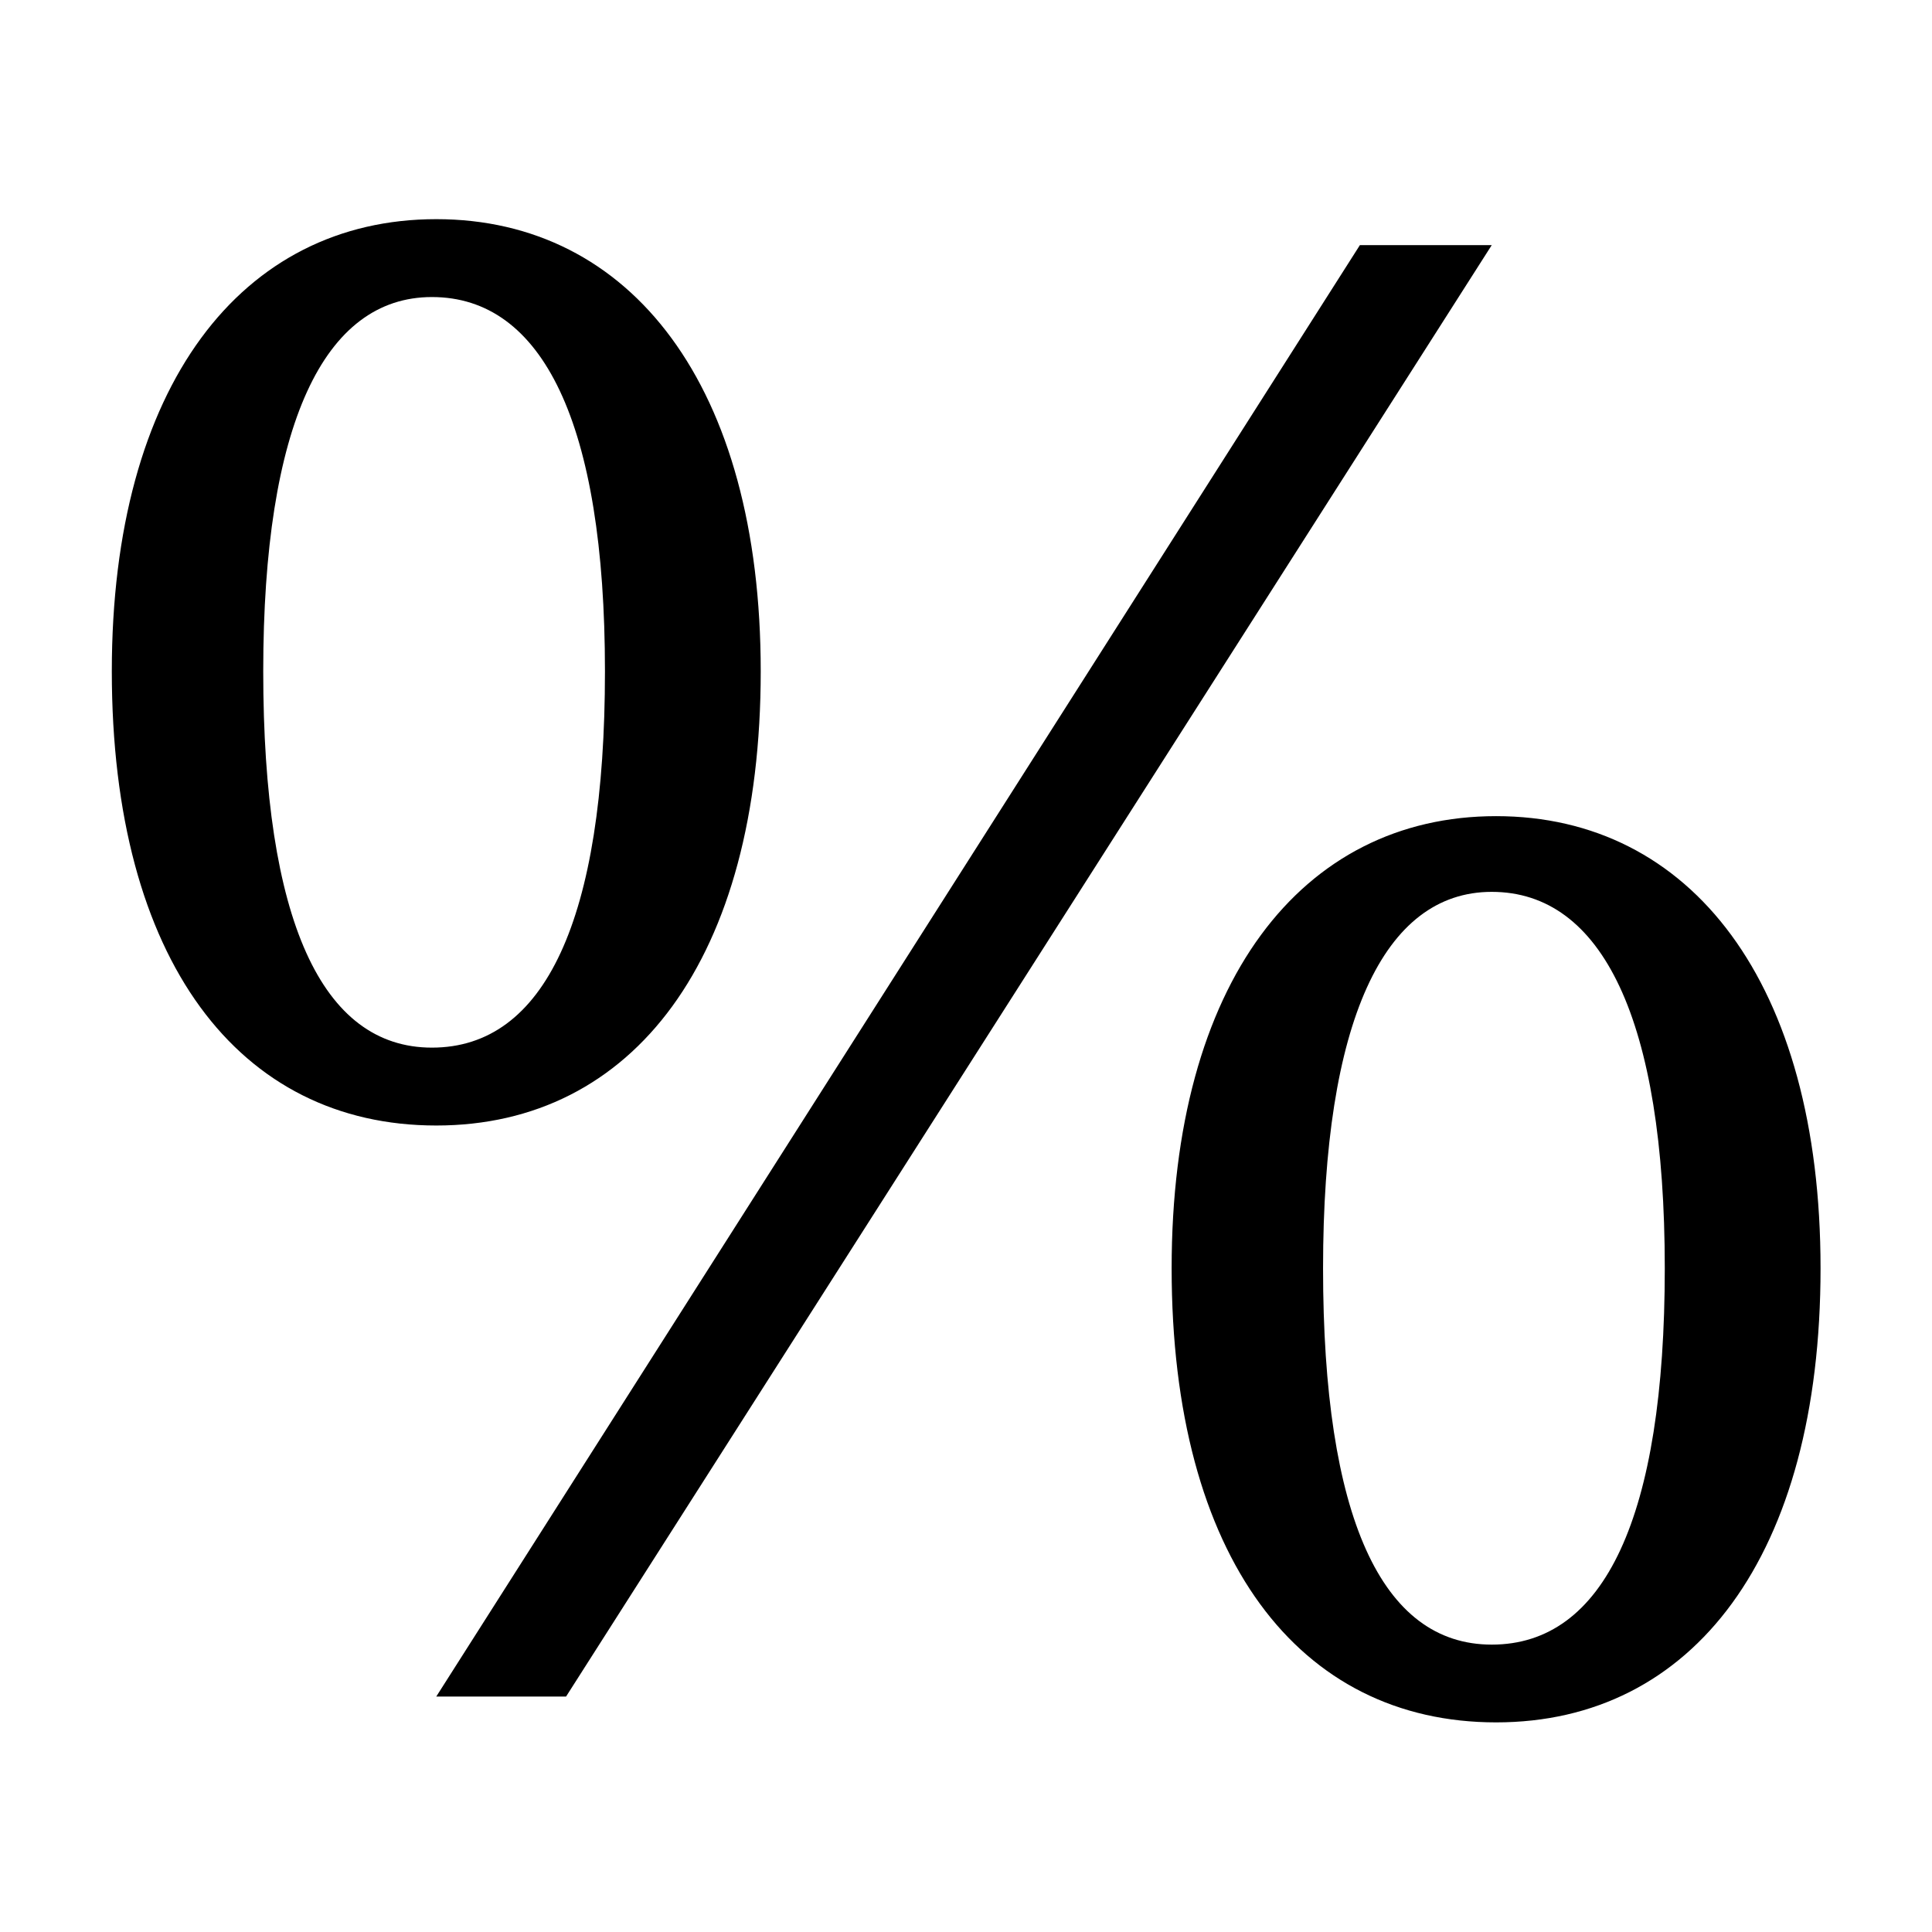 <?xml version="1.0" encoding="UTF-8" standalone="no"?>
<!-- Created with Inkscape (http://www.inkscape.org/) -->
<svg
   xmlns:dc="http://purl.org/dc/elements/1.1/"
   xmlns:cc="http://creativecommons.org/ns#"
   xmlns:rdf="http://www.w3.org/1999/02/22-rdf-syntax-ns#"
   xmlns:svg="http://www.w3.org/2000/svg"
   xmlns="http://www.w3.org/2000/svg"
   xmlns:sodipodi="http://sodipodi.sourceforge.net/DTD/sodipodi-0.dtd"
   xmlns:inkscape="http://www.inkscape.org/namespaces/inkscape"
   width="16px"
   height="16px"
   id="svg3297"
   sodipodi:version="0.32"
   inkscape:version="0.46"
   sodipodi:docname="statistics.svg"
   inkscape:output_extension="org.inkscape.output.svg.inkscape">
  <defs
     id="defs3299">
    <inkscape:perspective
       sodipodi:type="inkscape:persp3d"
       inkscape:vp_x="0 : 8 : 1"
       inkscape:vp_y="0 : 1000 : 0"
       inkscape:vp_z="16 : 8 : 1"
       inkscape:persp3d-origin="8 : 5.3333333 : 1"
       id="perspective3305" />
  </defs>
  <sodipodi:namedview
     id="base"
     pagecolor="#ffffff"
     bordercolor="#666666"
     borderopacity="1.0"
     inkscape:pageopacity="0.0"
     inkscape:pageshadow="2"
     inkscape:zoom="22.197802"
     inkscape:cx="8"
     inkscape:cy="8"
     inkscape:current-layer="layer1"
     showgrid="true"
     inkscape:grid-bbox="true"
     inkscape:document-units="px"
     inkscape:snap-bbox="true"
     inkscape:object-paths="true"
     inkscape:object-nodes="true"
     objecttolerance="11"
     gridtolerance="11"
     guidetolerance="11"
     inkscape:snap-global="false"
     showguides="true"
     inkscape:guide-bbox="true"
     inkscape:window-width="640"
     inkscape:window-height="763"
     inkscape:window-x="389"
     inkscape:window-y="44">
    <inkscape:grid
       type="xygrid"
       id="grid3307"
       visible="true"
       enabled="true" />
  </sodipodi:namedview>
  <g
     id="layer1"
     inkscape:label="Layer 1"
     inkscape:groupmode="layer">
    <path
       style="font-size:17.912px;font-style:normal;font-variant:normal;font-weight:normal;font-stretch:normal;fill:#000000;fill-opacity:1;stroke:none;stroke-width:1px;stroke-linecap:butt;stroke-linejoin:miter;stroke-opacity:1;font-family:Bitstream Charter;-inkscape-font-specification:Bitstream Charter"
       d="M 3.613,1.815 C 2.001,1.815 0.926,3.195 0.926,5.559 C 0.926,7.959 1.983,9.321 3.613,9.321 C 5.243,9.321 6.3,7.941 6.3,5.559 C 6.3,3.195 5.225,1.815 3.613,1.815 M 11.262,2.03 L 3.613,14.05 L 4.688,14.05 L 12.354,2.03 L 11.262,2.03 M 3.577,2.46 C 4.491,2.46 5.01,3.499 5.01,5.559 C 5.01,7.619 4.509,8.676 3.577,8.676 C 2.664,8.676 2.18,7.619 2.18,5.559 C 2.18,3.517 2.682,2.46 3.577,2.46 M 12.39,6.759 C 10.778,6.759 9.703,8.138 9.703,10.503 C 9.703,12.903 10.76,14.264 12.39,14.264 C 14.02,14.264 15.077,12.885 15.077,10.503 C 15.077,8.138 14.002,6.759 12.39,6.759 M 12.354,7.386 C 13.268,7.386 13.787,8.443 13.787,10.503 C 13.787,12.563 13.286,13.62 12.354,13.62 C 11.441,13.62 10.957,12.563 10.957,10.503 C 10.957,8.461 11.459,7.386 12.354,7.386"
       id="text2401" />
  </g>
</svg>

